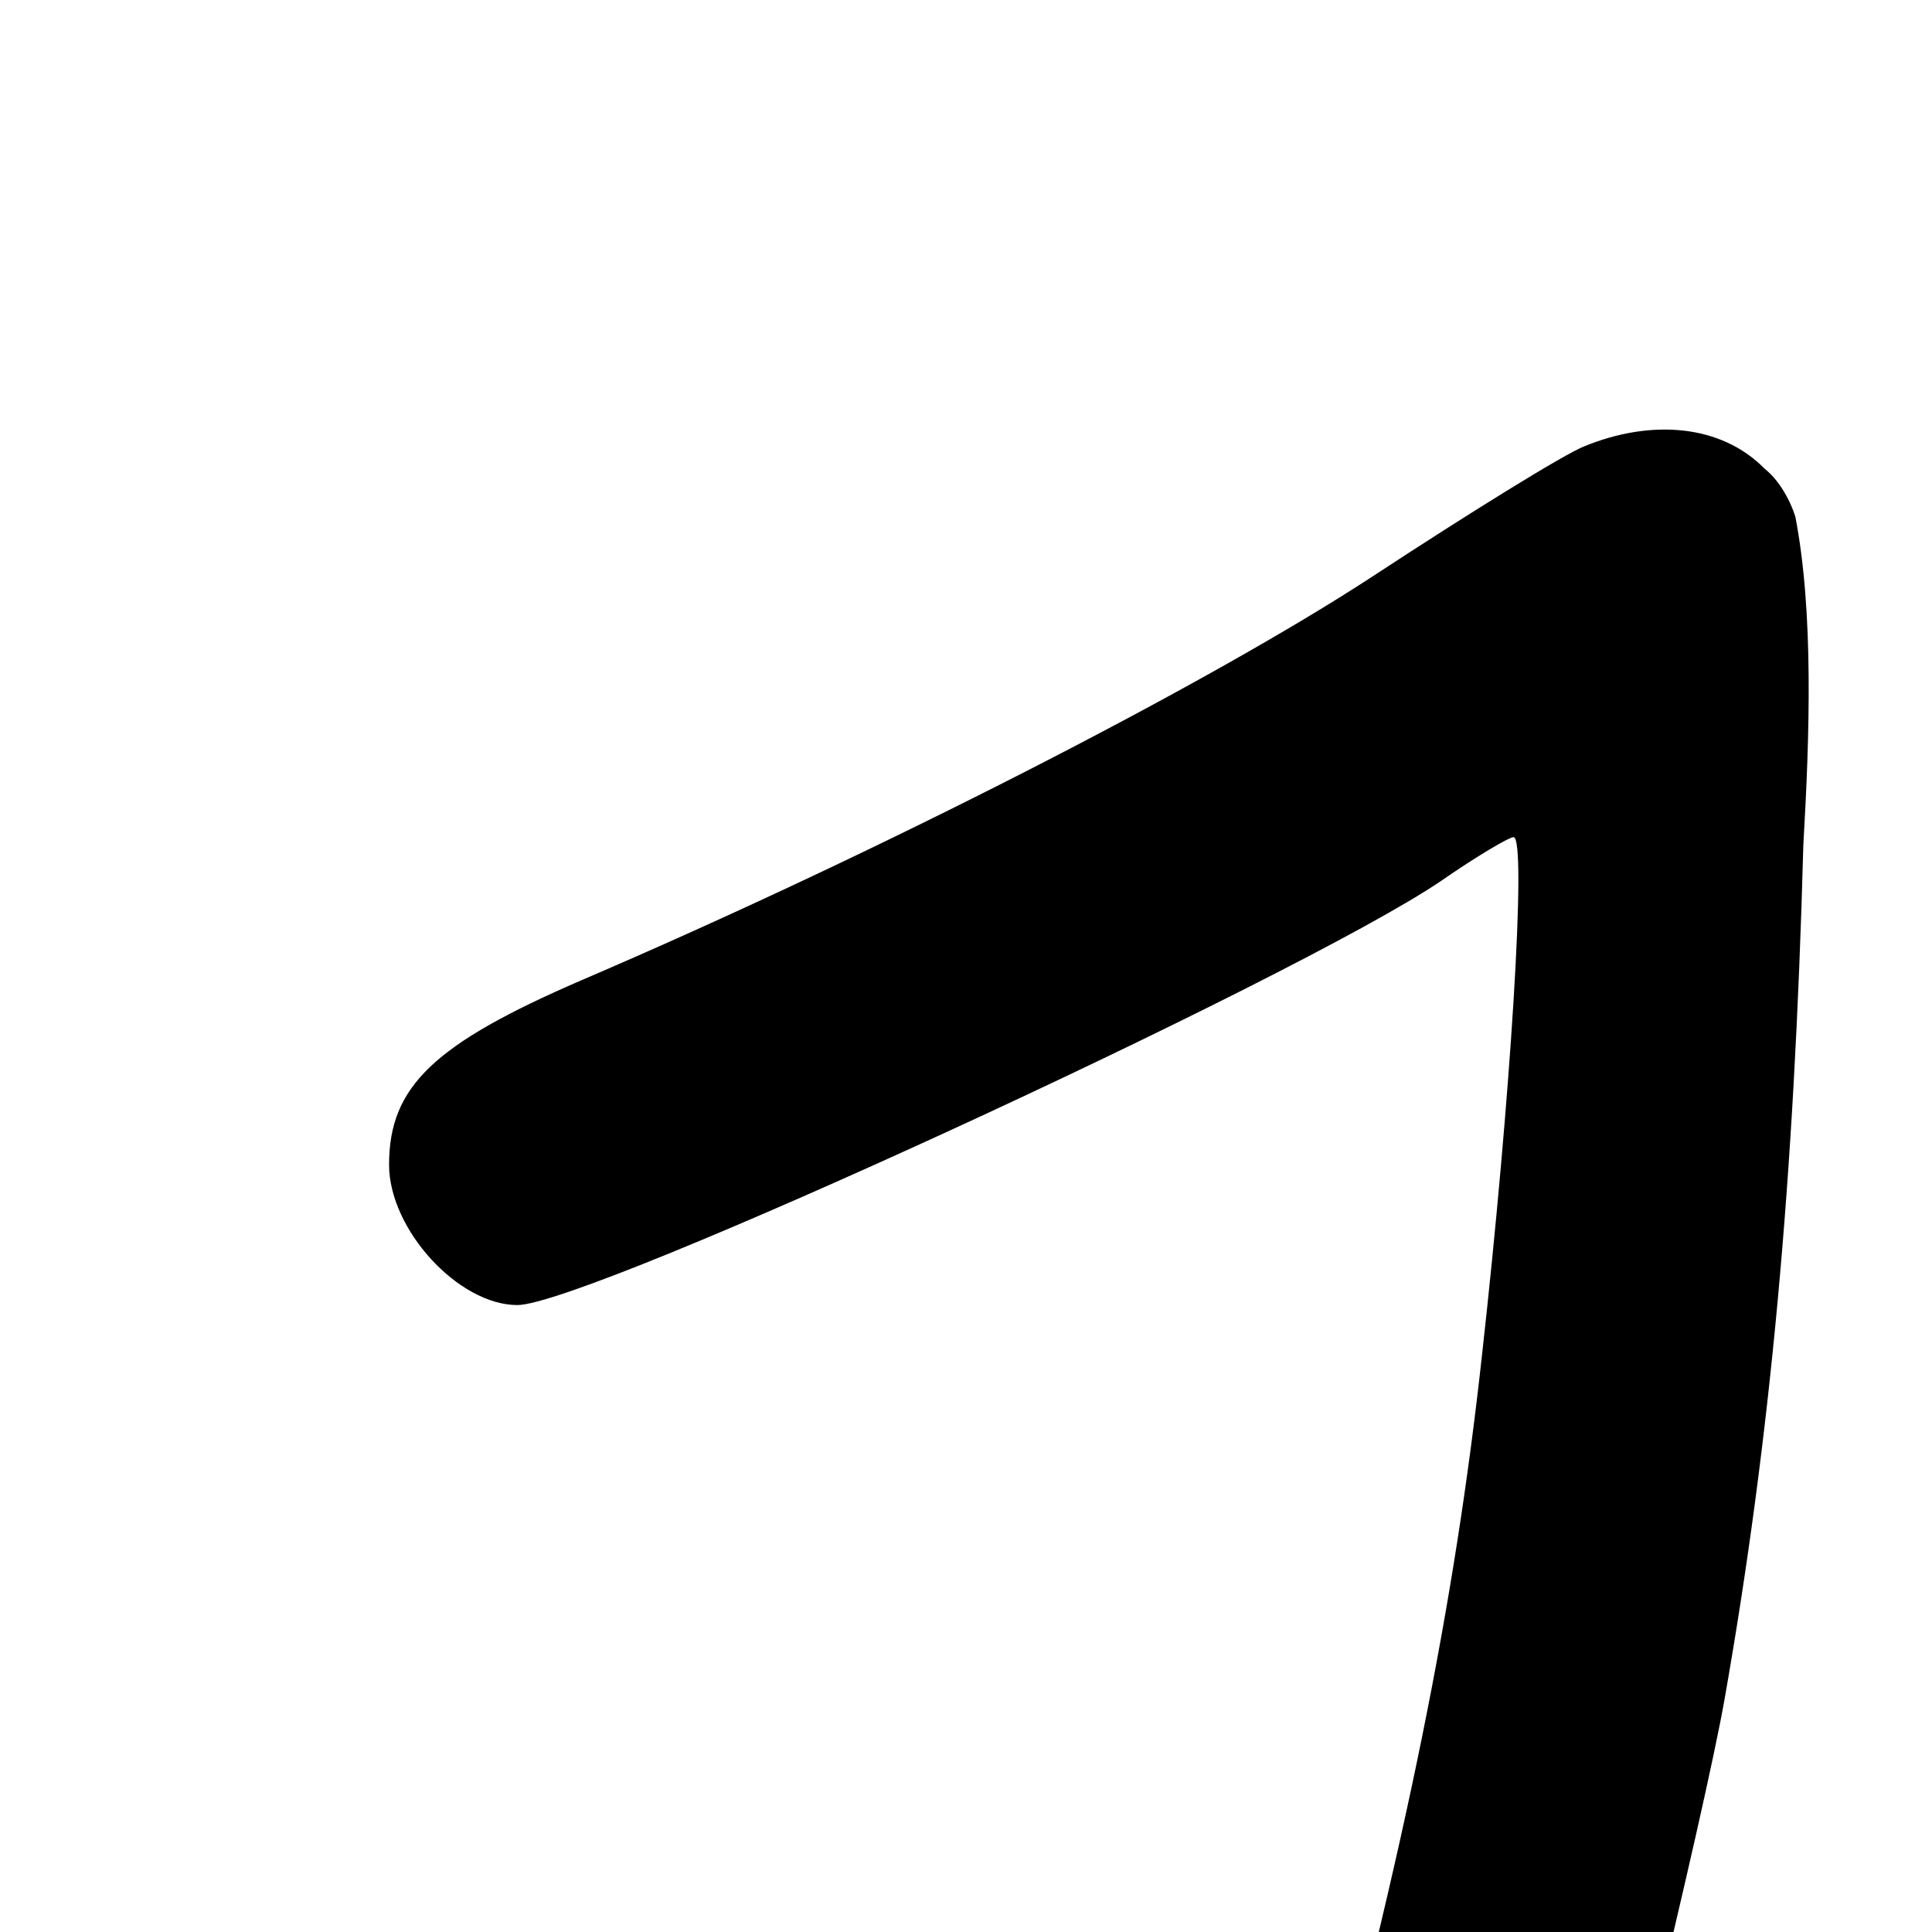 <svg width="128" height="128" xmlns="http://www.w3.org/2000/svg" preserveAspectRatio="xMidYMid meet">
 <g>
  <title>ZR</title>
  <path id="zr" d="m104.977,29.563c-1.3,0.5 -7.6,4.4 -14,8.6c-11,7.2 -32.9,18.4 -52.5,26.8c-9.7,4.2 -12.7,7 -12.7,12.2c0,4.3 4.6,9.3 8.5,9.3c4.7,0 51.6,-21.6 61.2,-28.1c2.3,-1.6 4.5,-2.9 4.8,-2.9c0.9,0 -0.2,17.4 -2.1,34.4c-1.8,16.4 -5,32.3 -11.3,55.6c-6.4,23.9 -11.1,36.9 -17.3,47.7c-2.7,4.7 -5.2,10 -5.5,11.7c-0.7,4.8 1.2,8.5 5.3,10.2c6.2,2.6 8.6,1.3 18.6,-10.2c5,-5.7 14.3,-14.8 20.7,-20.1c14.7,-12.2 23.4,-21.2 29.6,-30.2l4.9,-7.1l3.8,5.8c5.5,8 10.9,19 22.9,46.2c5.7,12.9 11.4,24.5 12.6,25.7c5.2,5.3 15.3,1.1 15.3,-6.3c0,-5.1 -23.6,-58.5 -31.3,-71l-2.6,-4l10.7,0c8.6,0.1 12,-0.4 17.3,-2.2c18.6,-6.4 31,-18.8 35.5,-35.3c2.1,-7.9 2.9,-23.3 1.5,-30.1c-4.9,-23.2 -30.6,-43.1 -50.2,-38.9c-14.9,3.2 -20,10.2 -26.7,36.1c-2.2,8.5 -5.6,20 -7.7,25.5c-4.9,13.3 -15.5,35.2 -20.6,42.9c-4.2,6.1 -19.6,22.6 -21.2,22.6c-0.5,0 -0.6,-1 -0.3,-2.3c3.5,-12 10.8,-42.2 12.1,-49.7c3,-17.1 4.6,-34.2 5.2,-56.5c0.421,-7.283 0.686,-15.408 -0.528,-21.719c-0.379,-1.222 -1.163,-2.503 -2.02,-3.173c-2.911,-2.978 -7.552,-3.307 -11.952,-1.507zm87.8,28.9c5.1,2.6 12.5,10.4 15.2,15.9c1.9,3.8 2.3,6.2 2.3,13.6c0,11.7 -2.3,19.2 -7.5,24.9c-6.4,6.9 -18.7,12.6 -27.5,12.6c-4.4,0 -18.5,-3.8 -18.5,-5c0,-0.5 2.1,-6.1 4.6,-12.7c2.5,-6.5 6.4,-18.8 8.6,-27.3c2.1,-8.5 4.6,-17 5.5,-18.8c3,-6.3 9.1,-7.4 17.3,-3.2z"/>
 </g>
</svg>